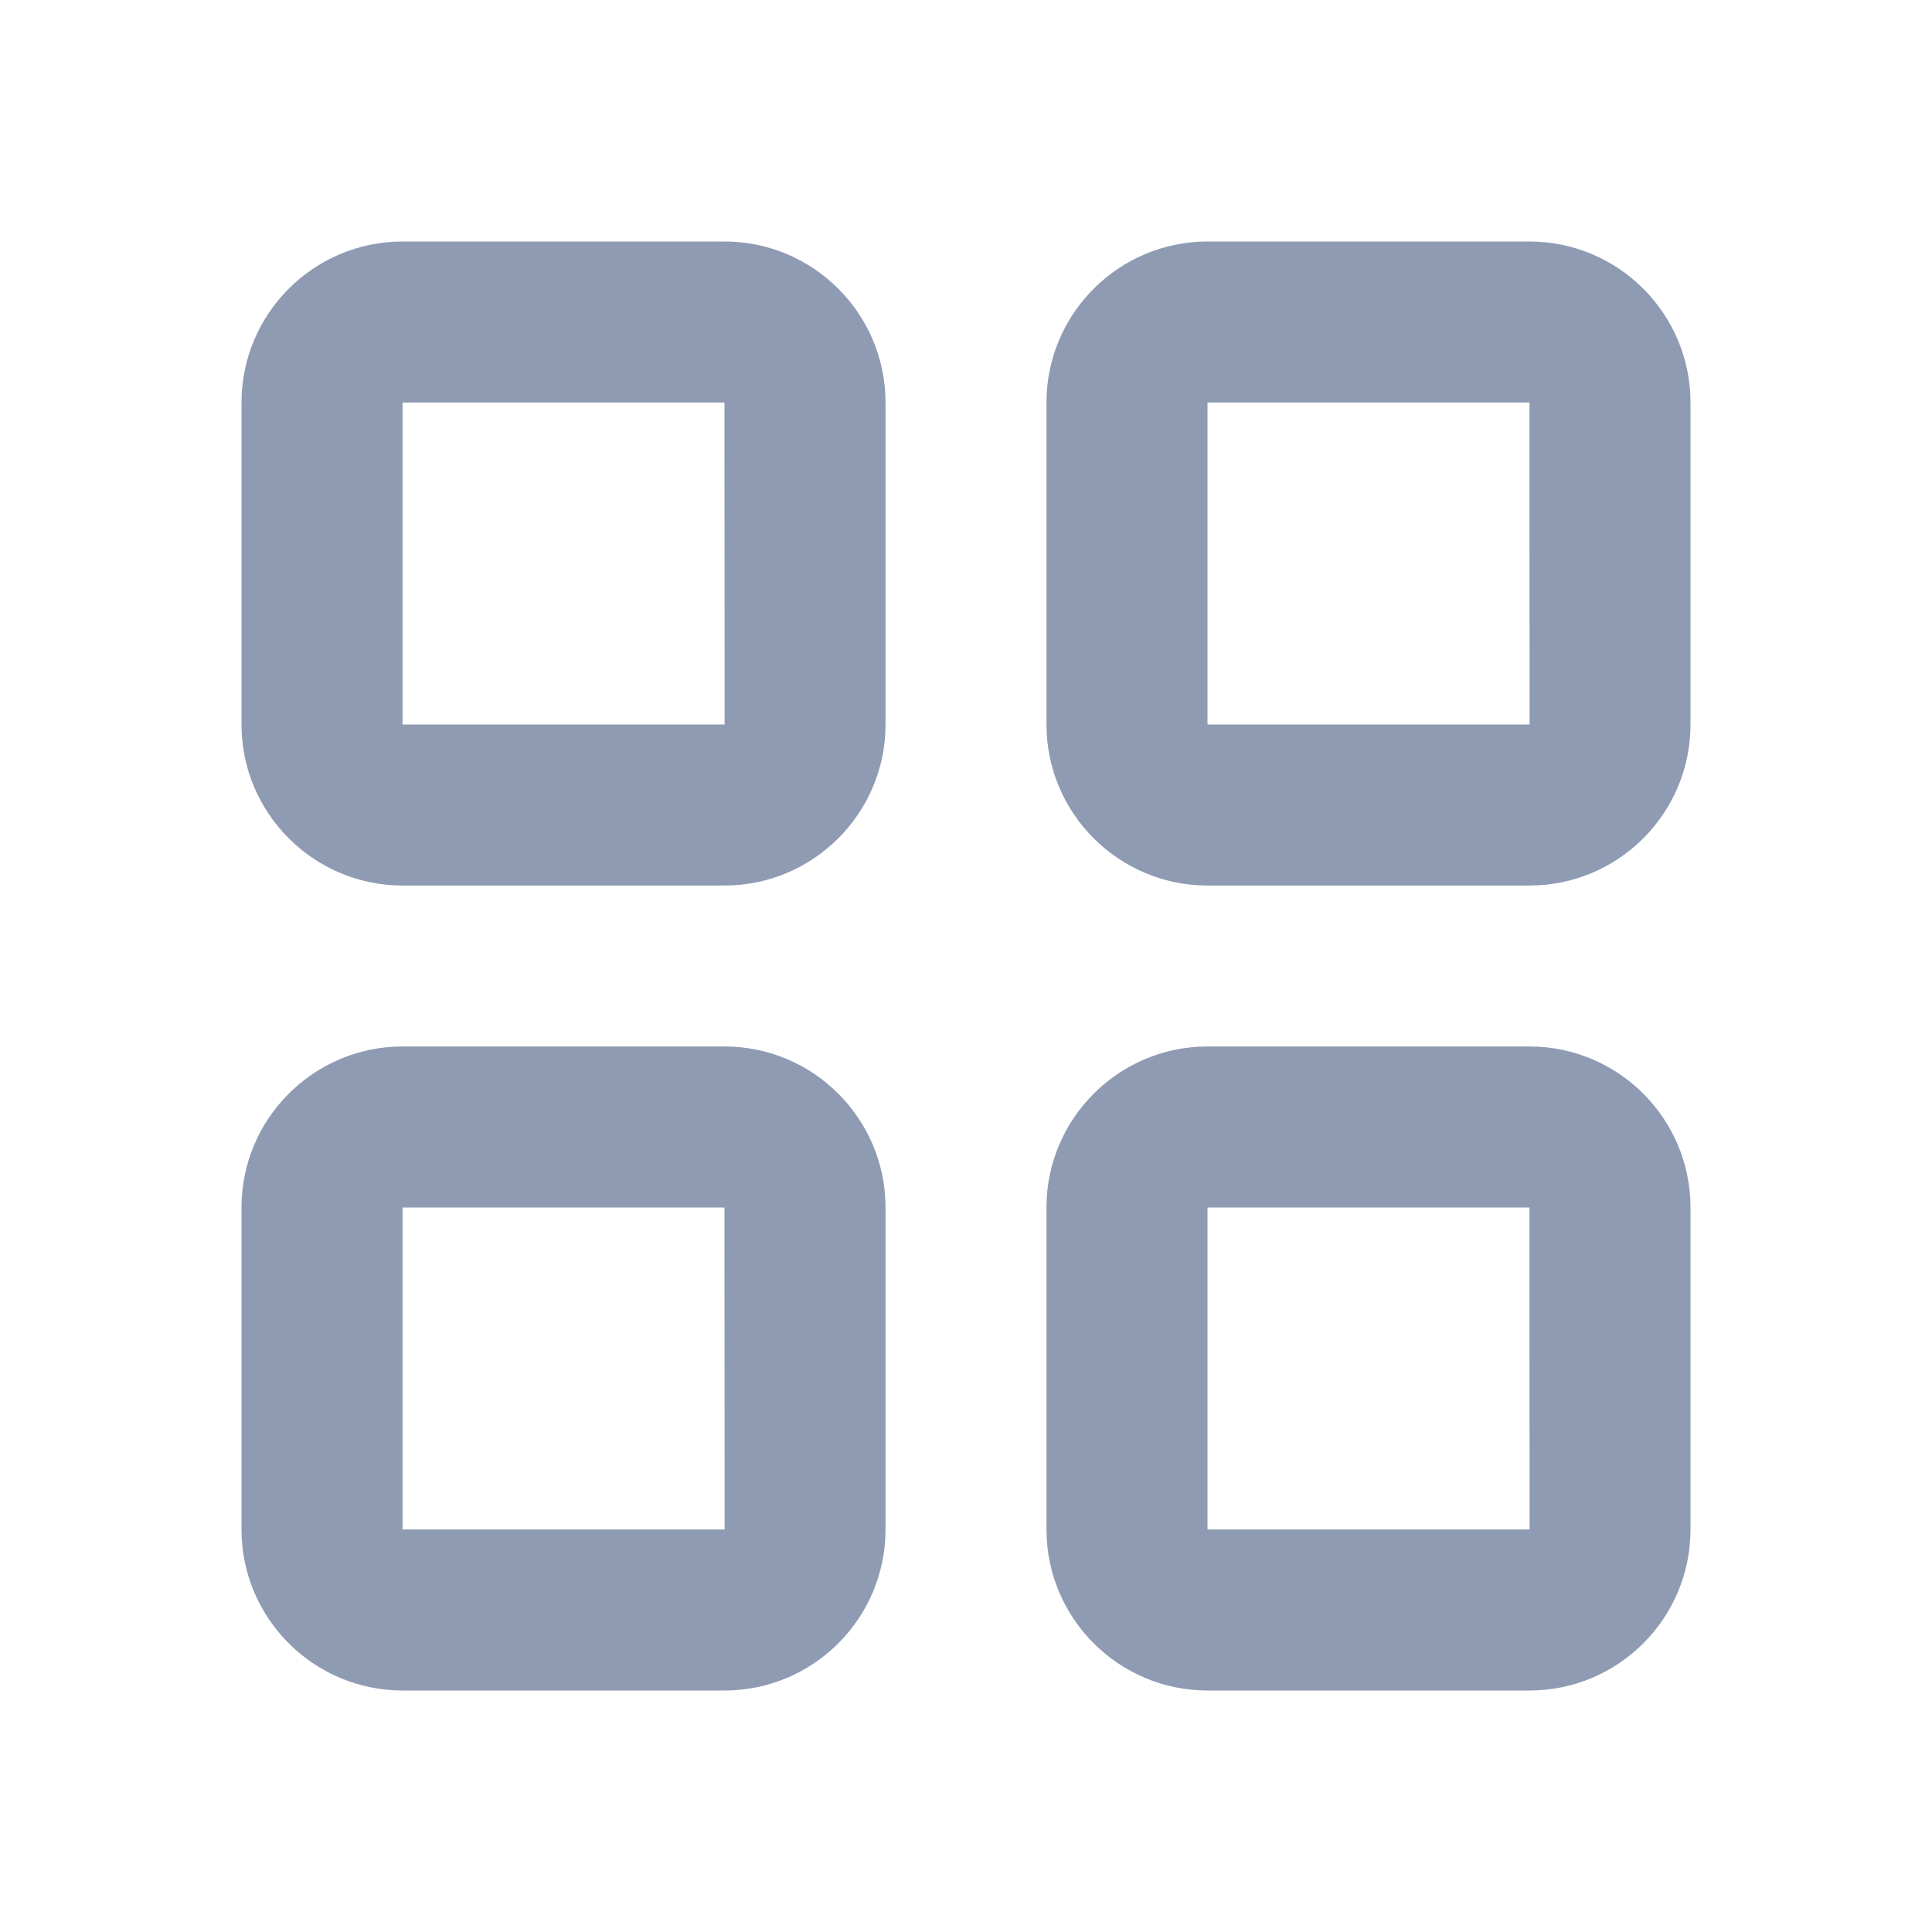 <svg width="20" height="20" viewBox="0 0 20 20" fill="none" xmlns="http://www.w3.org/2000/svg">
<path fill-rule="evenodd" clip-rule="evenodd" d="M12.5 15.833V12.5H15.833L15.834 15.833H12.5ZM15.833 10.833H12.5C11.581 10.833 10.833 11.581 10.833 12.5V15.833C10.833 16.753 11.581 17.5 12.5 17.5H15.833C16.753 17.5 17.5 16.753 17.5 15.833V12.5C17.5 11.581 16.753 10.833 15.833 10.833ZM4.167 15.833V12.5H7.5L7.501 15.833H4.167ZM7.5 10.833H4.167C3.248 10.833 2.5 11.581 2.5 12.5V15.833C2.5 16.753 3.248 17.5 4.167 17.5H7.5C8.419 17.5 9.167 16.753 9.167 15.833V12.5C9.167 11.581 8.419 10.833 7.5 10.833ZM12.5 7.5V4.167H15.833L15.834 7.5H12.5ZM15.833 2.5H12.5C11.581 2.5 10.833 3.248 10.833 4.167V7.5C10.833 8.419 11.581 9.167 12.5 9.167H15.833C16.753 9.167 17.5 8.419 17.5 7.5V4.167C17.5 3.248 16.753 2.5 15.833 2.5ZM4.167 7.5V4.167H7.5L7.501 7.5H4.167ZM7.5 2.5H4.167C3.248 2.5 2.5 3.248 2.5 4.167V7.5C2.5 8.419 3.248 9.167 4.167 9.167H7.5C8.419 9.167 9.167 8.419 9.167 7.5V4.167C9.167 3.248 8.419 2.5 7.5 2.5Z" fill="#8F9BB3"/>
<mask id="mask0_137_407" style="mask-type:alpha" maskUnits="userSpaceOnUse" x="2" y="2" width="16" height="16">
<path fill-rule="evenodd" clip-rule="evenodd" d="M12.5 15.833V12.5H15.833L15.834 15.833H12.5ZM15.833 10.833H12.5C11.581 10.833 10.833 11.581 10.833 12.5V15.833C10.833 16.753 11.581 17.5 12.5 17.5H15.833C16.753 17.5 17.5 16.753 17.5 15.833V12.5C17.5 11.581 16.753 10.833 15.833 10.833ZM4.167 15.833V12.5H7.5L7.501 15.833H4.167ZM7.5 10.833H4.167C3.248 10.833 2.5 11.581 2.5 12.5V15.833C2.5 16.753 3.248 17.5 4.167 17.5H7.5C8.419 17.5 9.167 16.753 9.167 15.833V12.5C9.167 11.581 8.419 10.833 7.5 10.833ZM12.5 7.5V4.167H15.833L15.834 7.5H12.5ZM15.833 2.5H12.5C11.581 2.5 10.833 3.248 10.833 4.167V7.5C10.833 8.419 11.581 9.167 12.5 9.167H15.833C16.753 9.167 17.5 8.419 17.5 7.5V4.167C17.5 3.248 16.753 2.5 15.833 2.5ZM4.167 7.5V4.167H7.5L7.501 7.5H4.167ZM7.5 2.5H4.167C3.248 2.5 2.5 3.248 2.5 4.167V7.5C2.5 8.419 3.248 9.167 4.167 9.167H7.5C8.419 9.167 9.167 8.419 9.167 7.5V4.167C9.167 3.248 8.419 2.5 7.5 2.5Z" fill="white"/>
</mask>
<g mask="url(#mask0_137_407)">
</g>
</svg>
